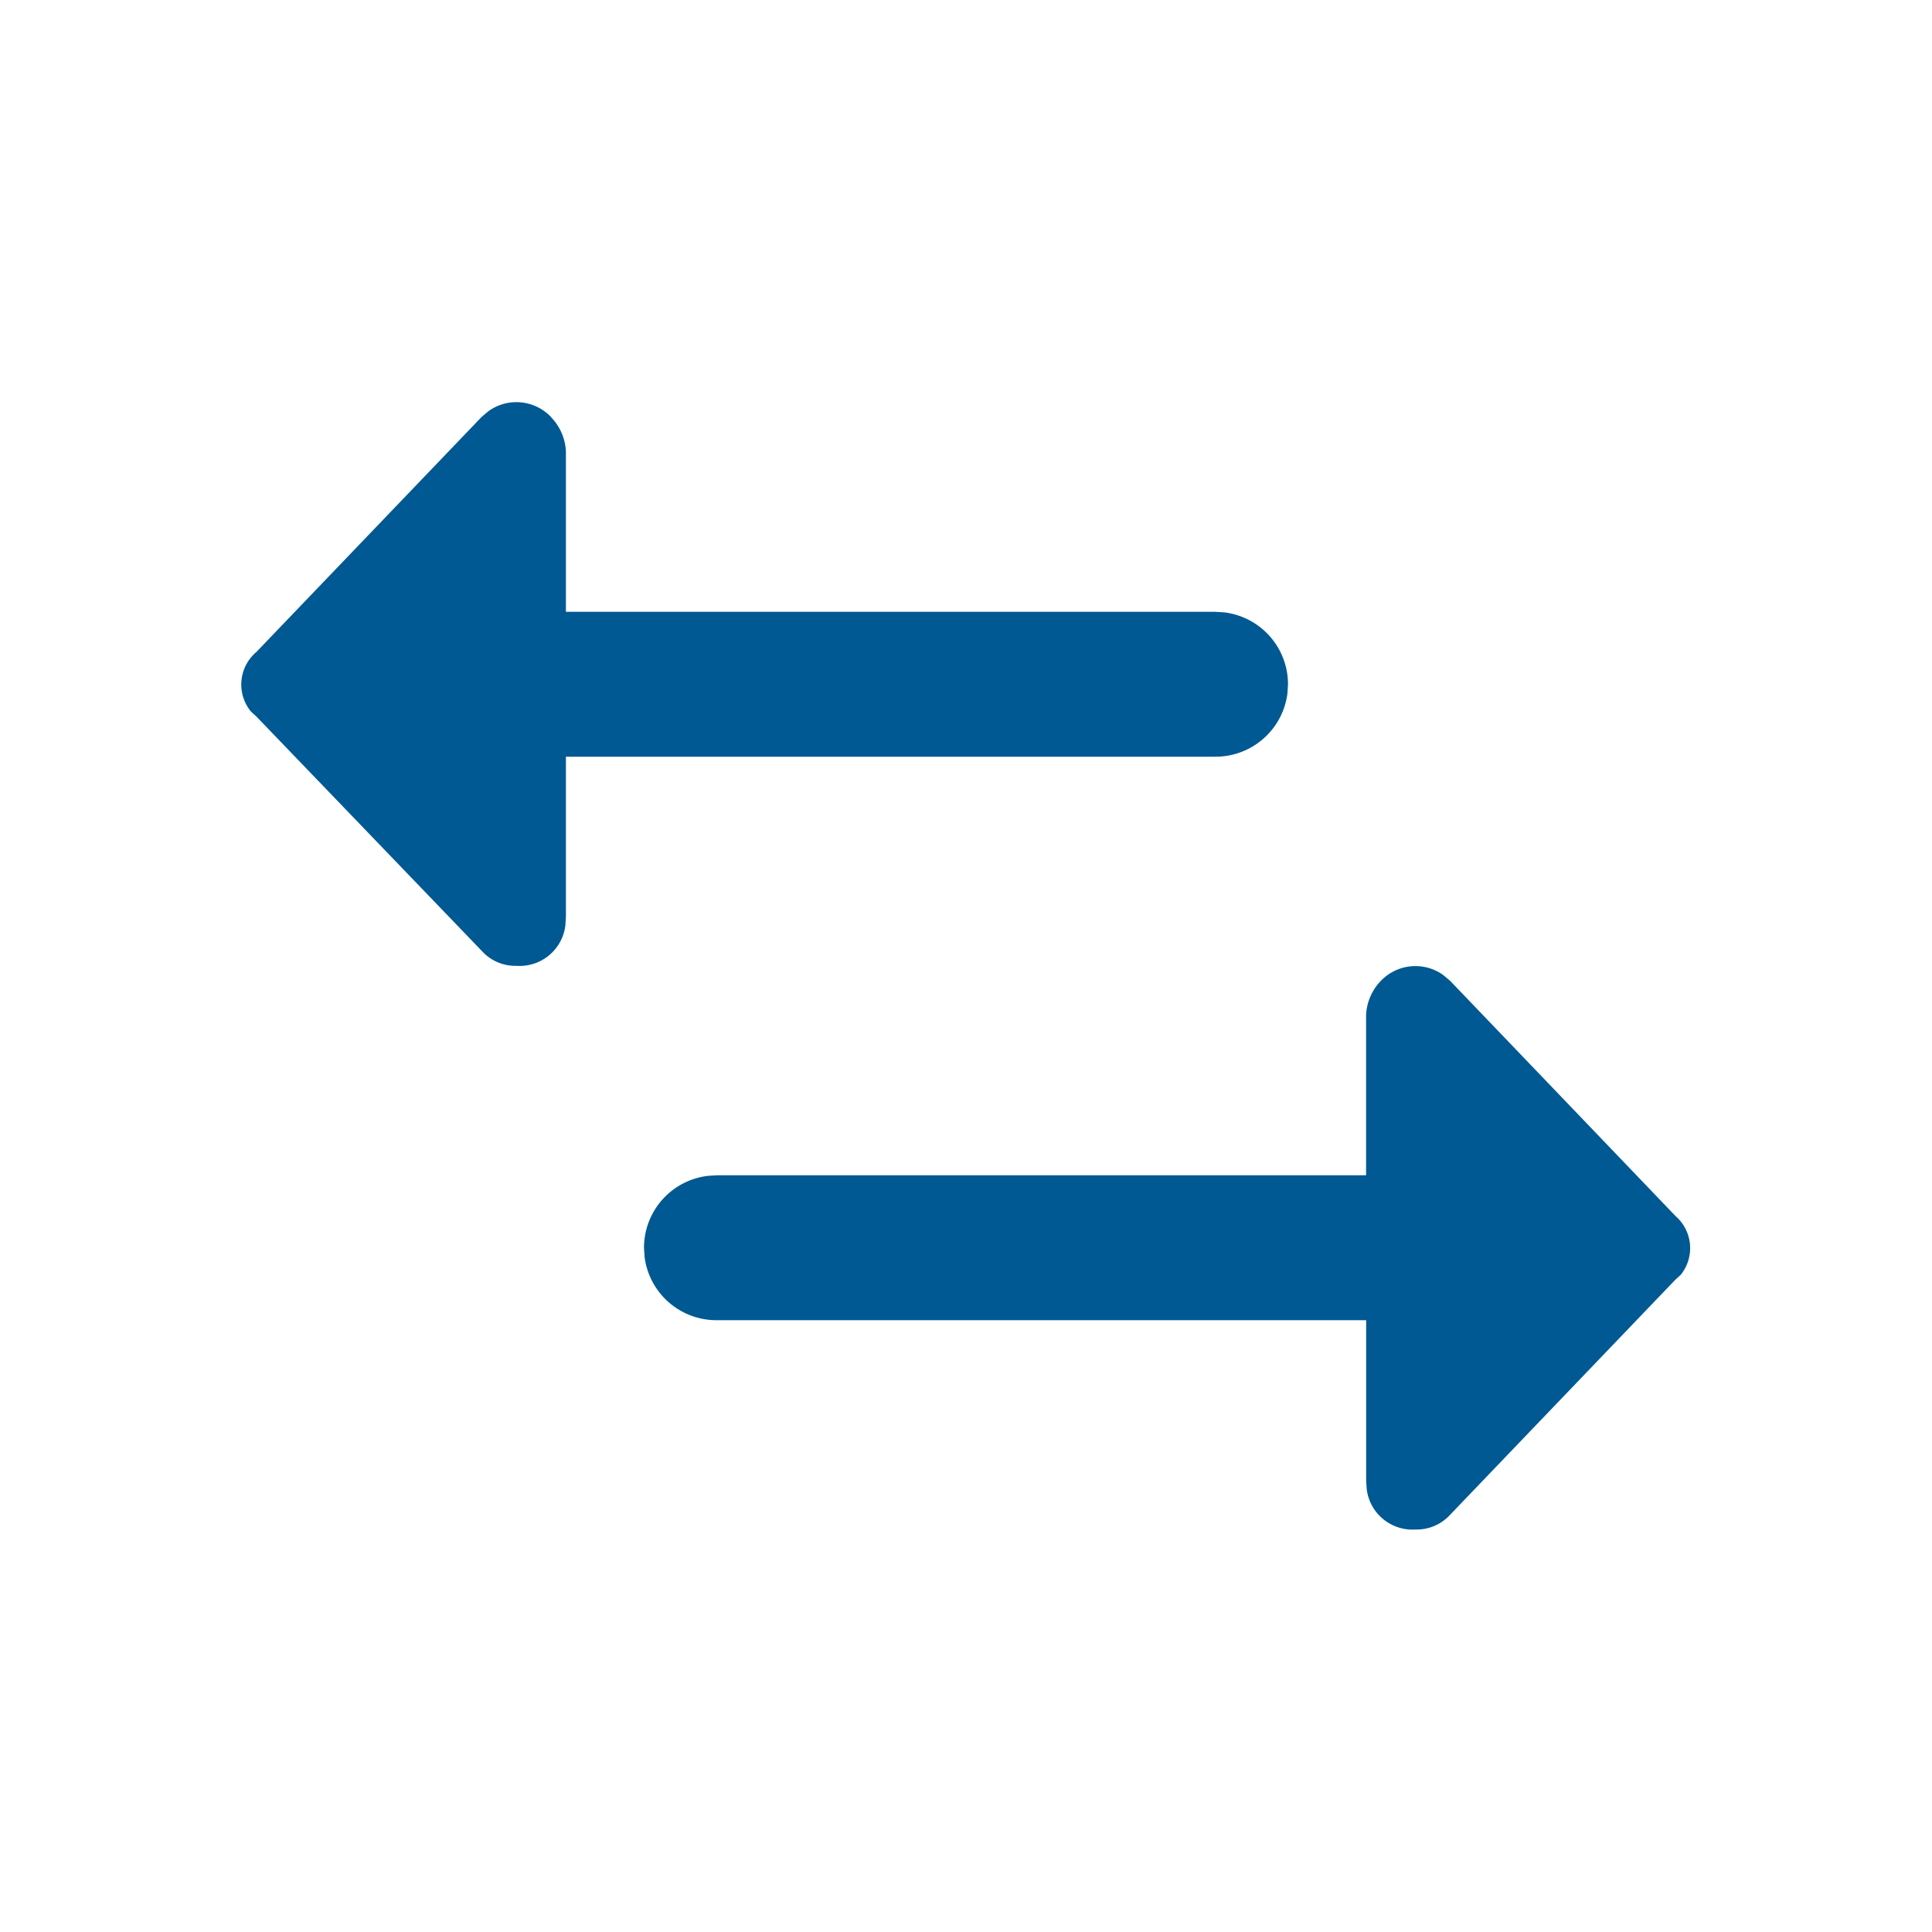 <svg id="_24x24-FlightsReturn" data-name="24x24-FlightsReturn" xmlns="http://www.w3.org/2000/svg" width="24" height="24" viewBox="0 0 24 24">
  <rect id="Frame24" width="24" height="24" fill="#fff" opacity="0"/>
  <path id="flight-return" d="M17.927,12.111l.086.072,2.8,2.922a.529.529,0,0,1,.066.731l-.066.06-2.8,2.922a.561.561,0,0,1-.429.182.572.572,0,0,1-.606-.5l-.007-.106V16.4H8.907a.9.9,0,0,1-.9-.787L8,15.5a.9.9,0,0,1,.793-.893l.114-.007H16.97v-1.99a.654.654,0,0,1,.184-.426A.594.594,0,0,1,17.927,12.111ZM6.846,5.183a.655.655,0,0,1,.184.426V7.6h8.063l.114.007A.9.9,0,0,1,16,8.5l-.007.113a.9.9,0,0,1-.9.787H7.03v1.992l-.007.106a.572.572,0,0,1-.606.5.561.561,0,0,1-.429-.182L3.184,8.9l-.066-.06A.529.529,0,0,1,3.184,8.1l2.8-2.922.086-.072a.594.594,0,0,1,.773.072Z" fill="#005993"/>
<style type="text/css" media="screen">path{vector-effect:non-scaling-stroke}</style></svg>
